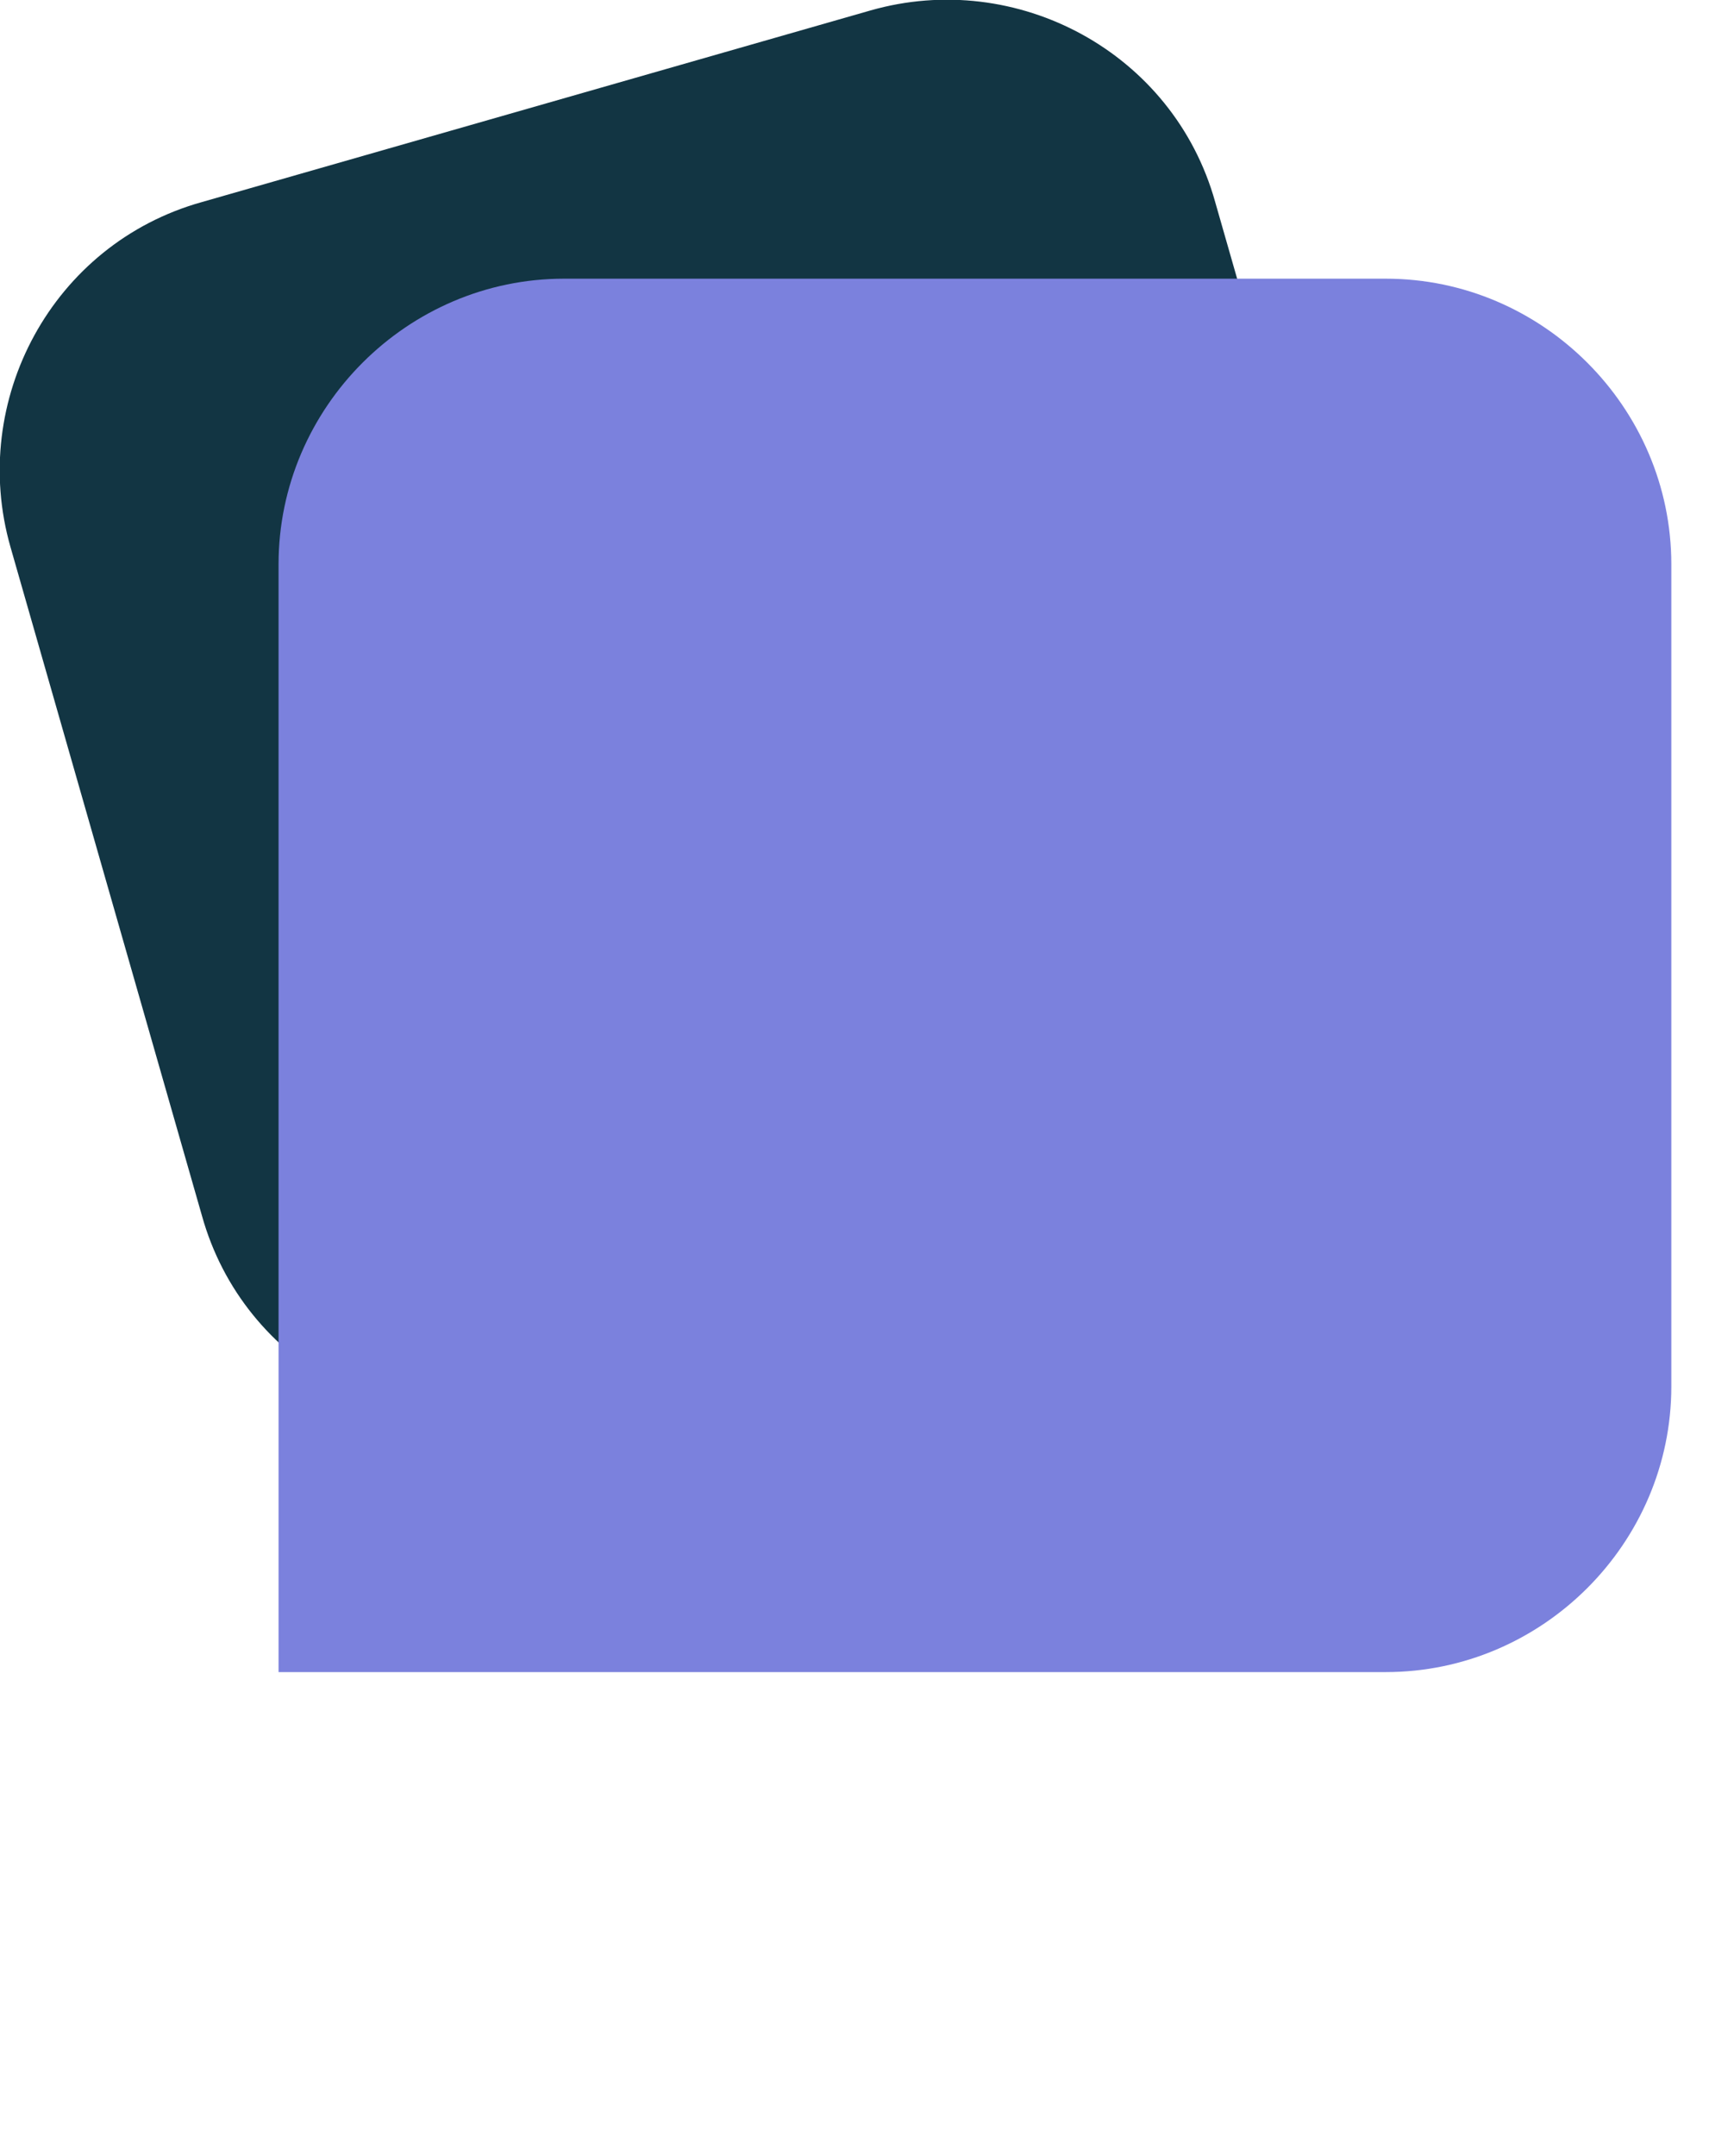 <?xml version="1.0" encoding="UTF-8"?><svg id="uuid-43002ac3-6aa6-4a72-8df6-119384d13374" xmlns="http://www.w3.org/2000/svg" viewBox="0 0 49.8 61.9"><defs><style>.uuid-e2156aa7-da8f-4552-a4b7-2ebacb68cdcb{fill:#7b81dd;}.uuid-e2b2cc56-f7fb-4f15-97a6-cdf922c3b801{fill:none;}.uuid-4d6826d4-1631-42a0-a8f9-75119d98a76d{fill:#123543;}</style></defs><path class="uuid-4d6826d4-1631-42a0-a8f9-75119d98a76d" d="M5.8,5.8L25,.3c4.2-1.2,8.7,1.2,9.9,5.5l5.5,19.2c1.2,4.2-1.2,8.7-5.5,9.9l-19.2,5.5c-4.2,1.2-8.7-1.2-9.9-5.5L.3,15.7C-.9,11.5,1.5,7,5.8,5.8Z"/><path class="uuid-e2156aa7-da8f-4552-a4b7-2ebacb68cdcb" d="M8,16.2c0-4.5,3.7-8.2,8.2-8.2h23.6c4.5,0,8.2,3.7,8.2,8.2v23.6c0,4.5-3.7,8.2-8.2,8.2H8V16.2Z"/><rect class="uuid-e2b2cc56-f7fb-4f15-97a6-cdf922c3b801" x="17.8" y="19.8" width="30.2" height="30.2"/></svg>